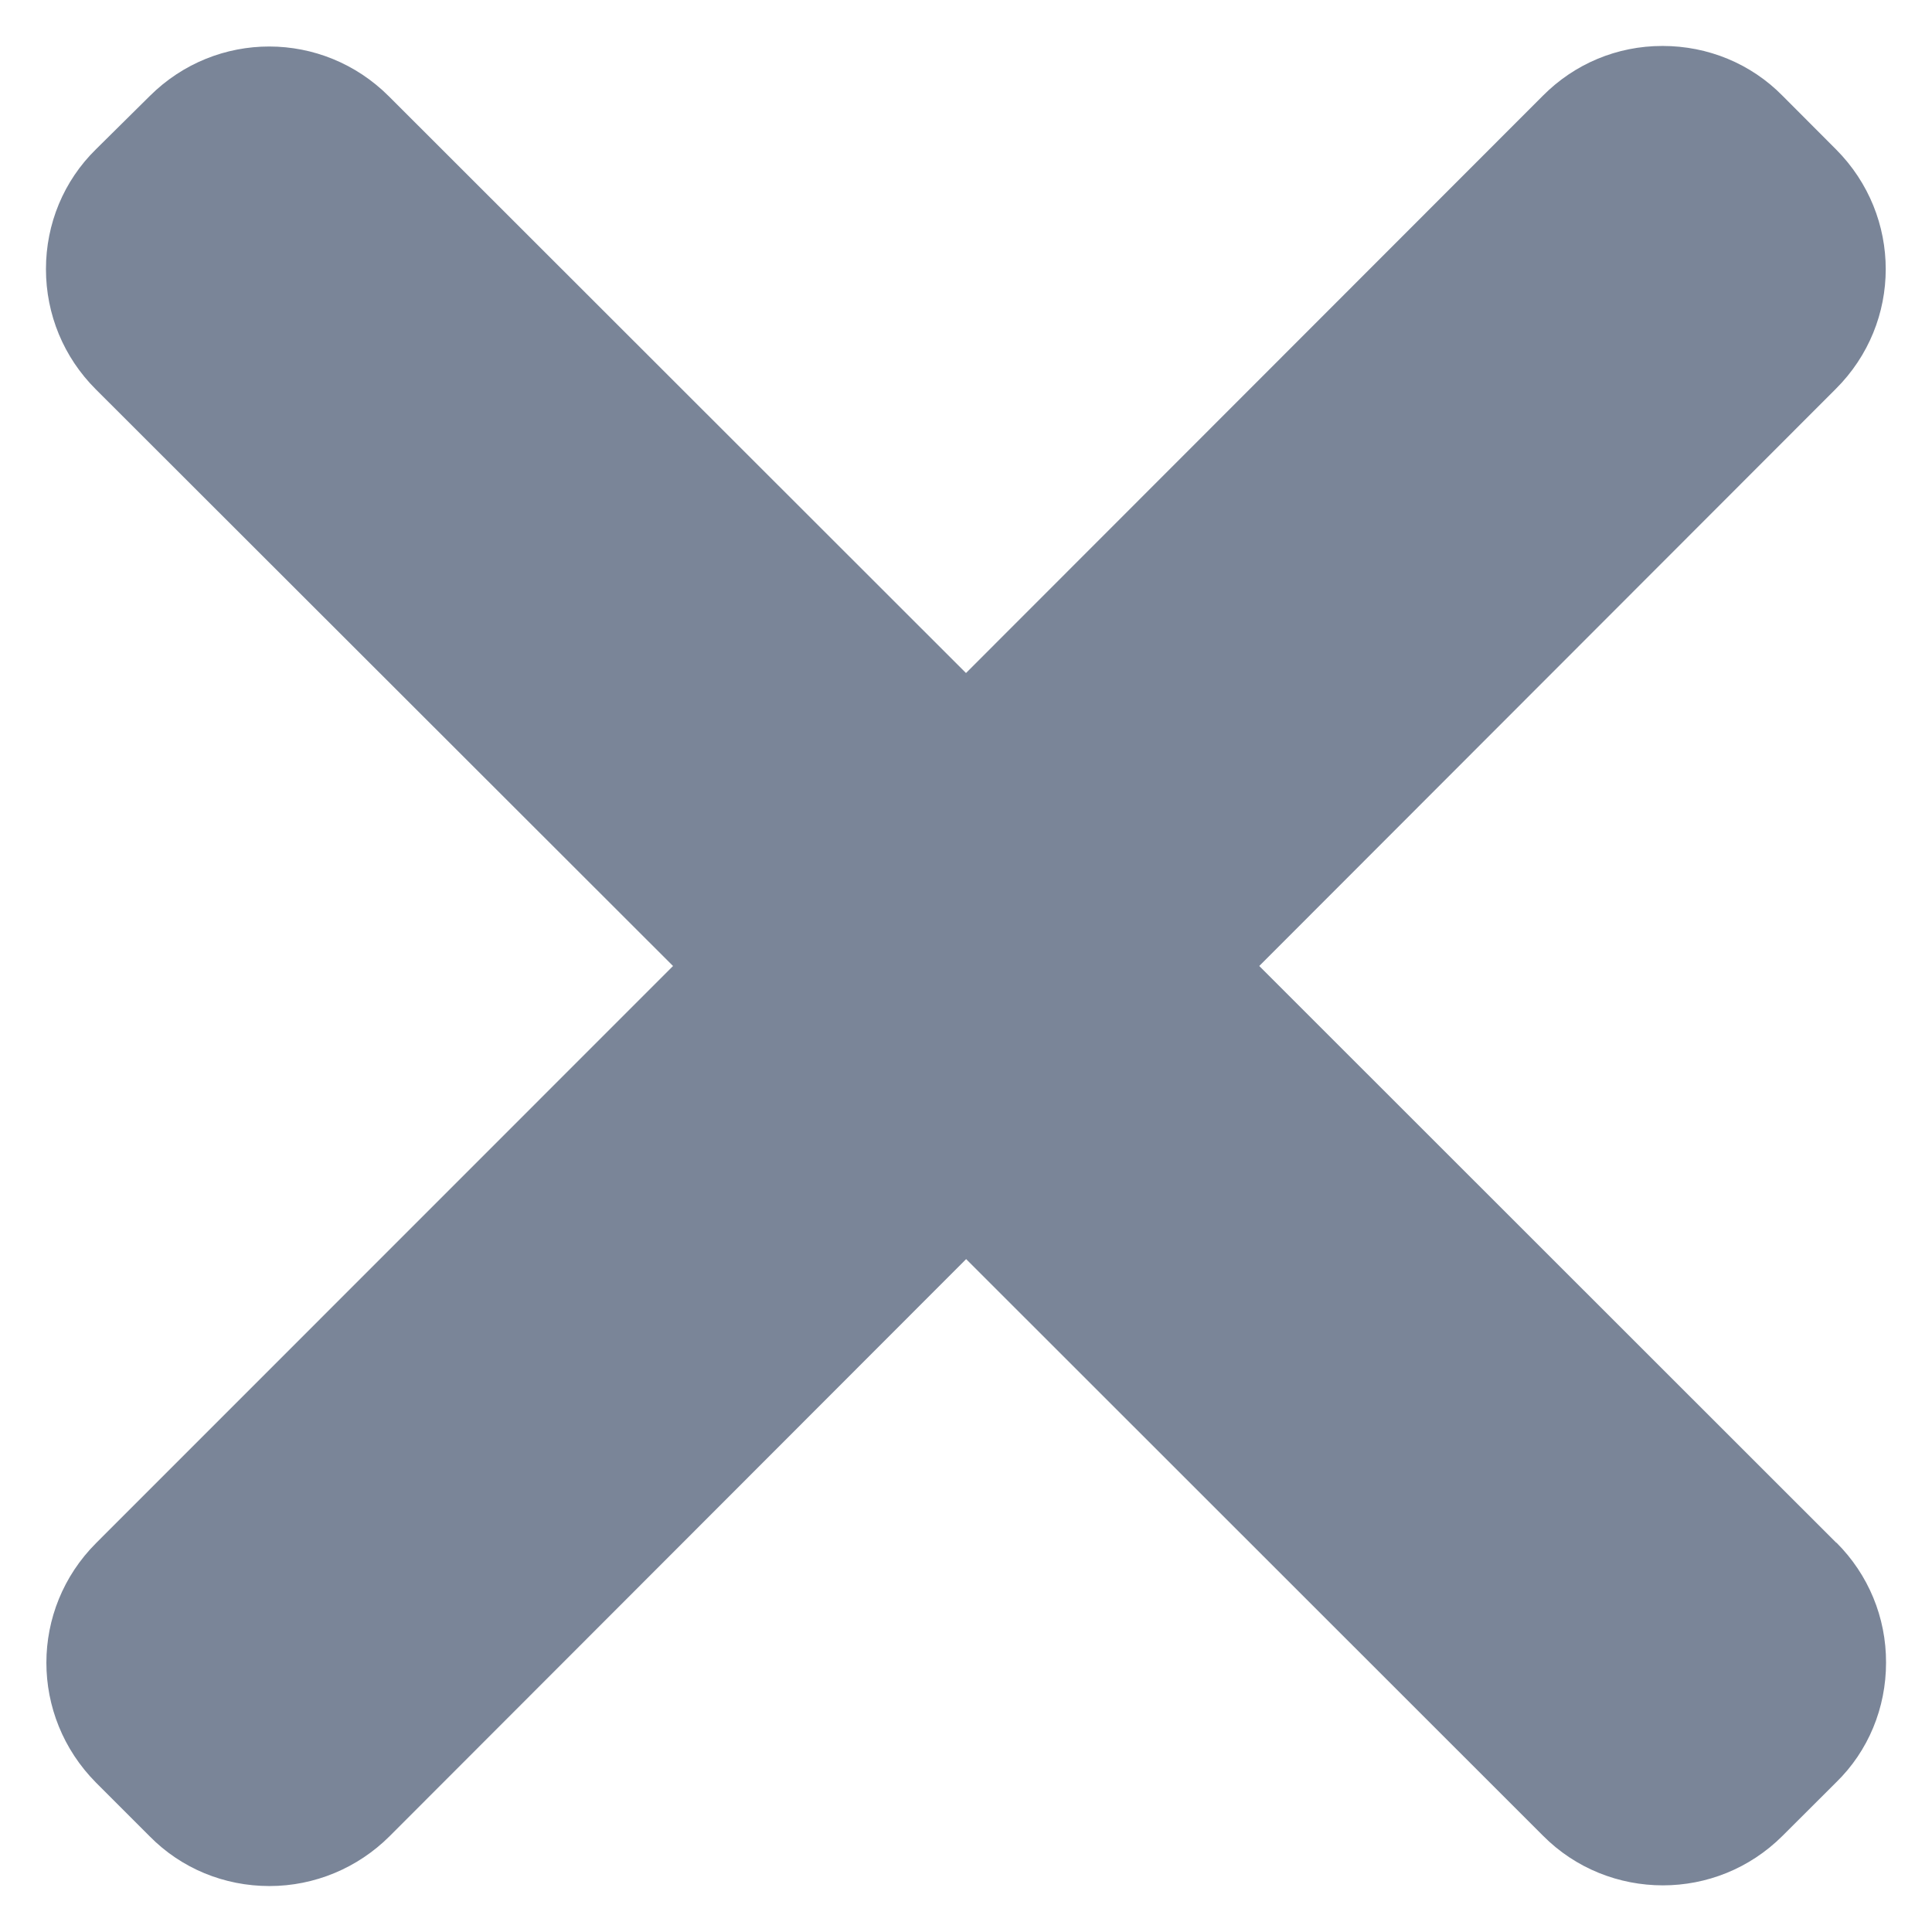 <svg width="14" height="14" viewBox="0 0 14 14" fill="none" xmlns="http://www.w3.org/2000/svg">
<path d="M13.306 11.179L9.125 7L13.303 2.818C13.785 2.338 13.785 1.565 13.305 1.083L12.917 0.694C12.688 0.461 12.376 0.333 12.048 0.333C12.046 0.333 12.046 0.333 12.046 0.333C11.718 0.333 11.41 0.462 11.18 0.694L7 4.877L2.818 0.698C2.338 0.218 1.567 0.216 1.085 0.696L0.696 1.081C0.461 1.311 0.333 1.623 0.333 1.95C0.333 2.279 0.462 2.589 0.693 2.82L4.877 7L0.697 11.181C0.216 11.662 0.216 12.434 0.696 12.918L1.084 13.306C1.314 13.54 1.625 13.667 1.953 13.667C2.28 13.667 2.592 13.536 2.822 13.307L7.001 9.124L11.181 13.302C11.418 13.541 11.733 13.662 12.05 13.662C12.363 13.662 12.676 13.543 12.916 13.304L13.304 12.917C13.539 12.689 13.667 12.376 13.667 12.048C13.668 11.72 13.539 11.41 13.308 11.179H13.306Z" fill="#7A8598"/>
</svg>
